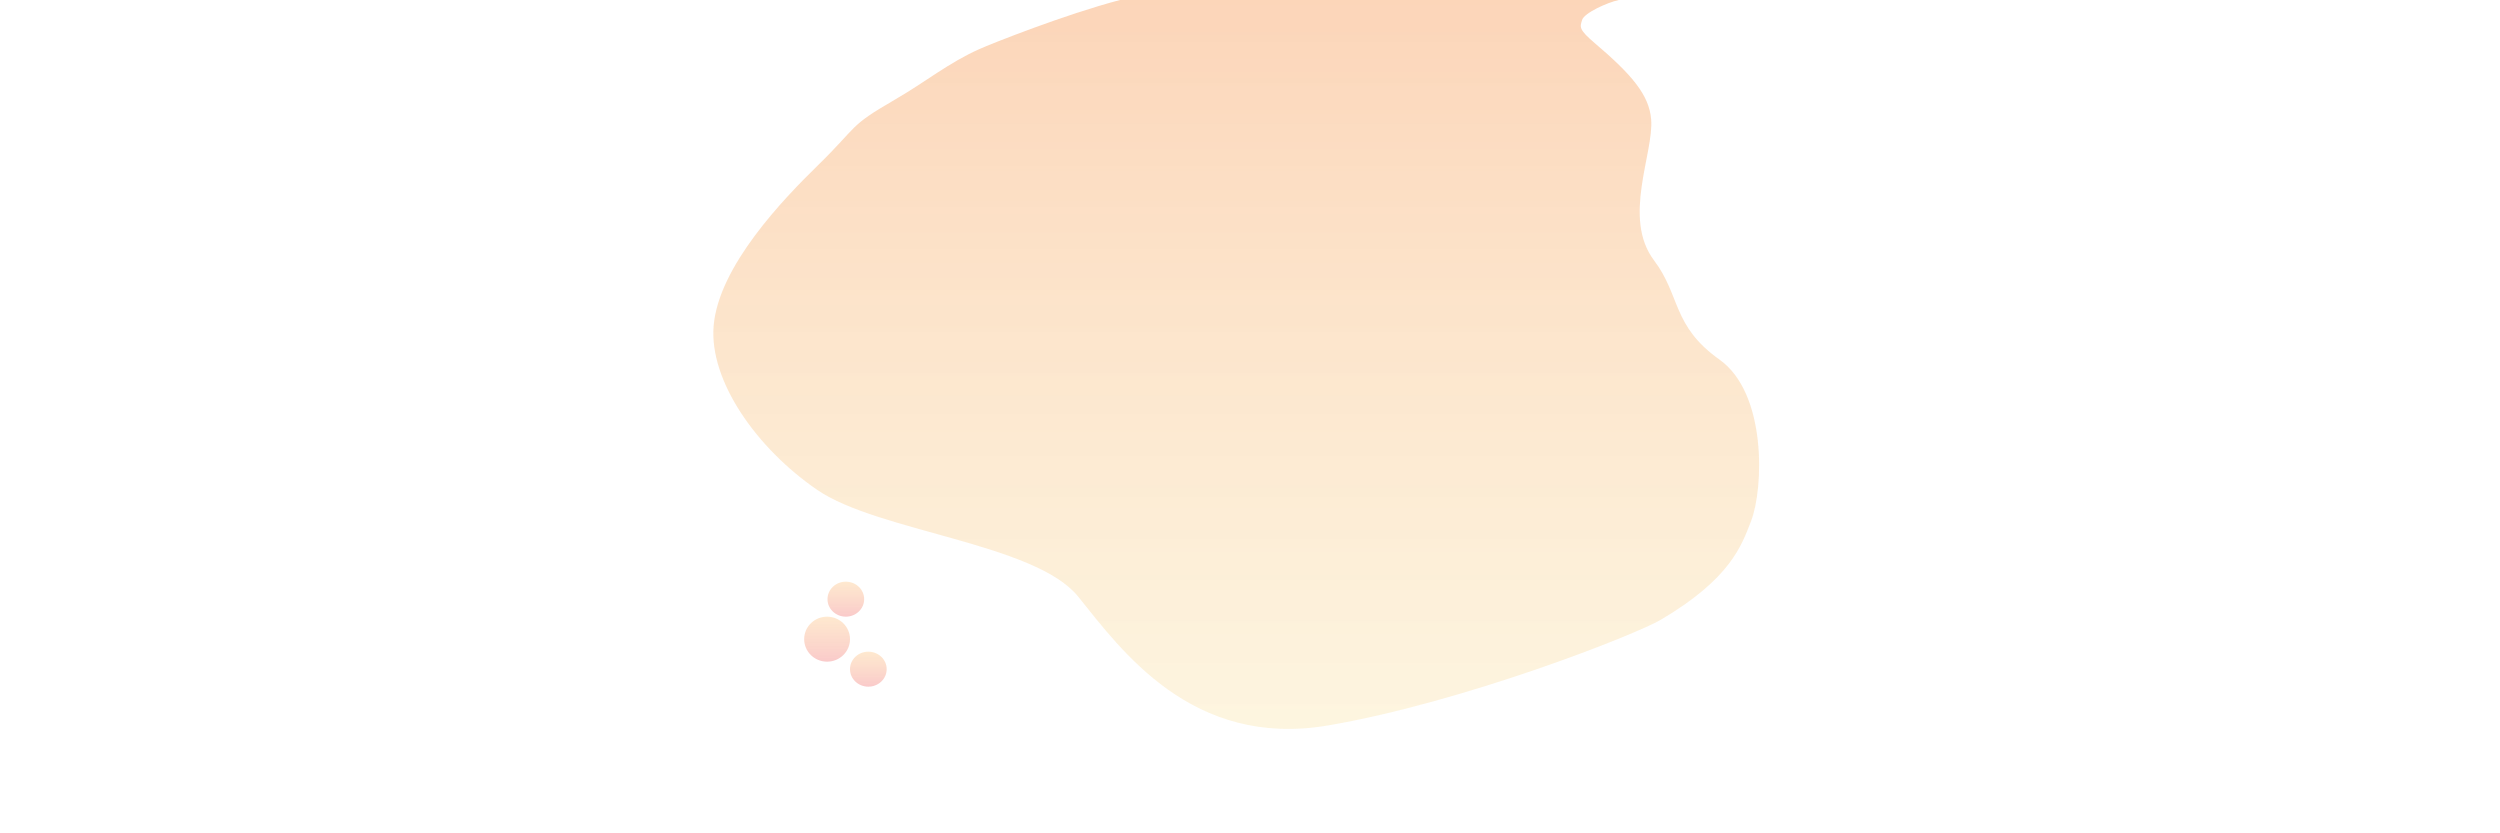 <svg width="3000" height="1000" viewBox="0 0 3000 1000" fill="none" xmlns="http://www.w3.org/2000/svg">
<rect width="3000" height="1000" fill="white"/>
<path d="M1175 59C1189.5 52.5 1277.5 17.5 1344 0H1942.5C1928.83 3 1901 15.5 1898.5 24C1896 32.5 1894 35 1914 52C1958.36 89.705 1978.86 113.954 1981.37 143C1984.87 183.5 1946.37 261.5 1984.87 312.5C2016.82 354.817 2006.37 391 2063.37 431.5C2120.37 472 2116.37 586 2101.37 625C2089.95 654.695 2076.87 694 1993.37 743.5C1963.17 761.403 1757.37 842.5 1593.87 870.5C1430.37 898.5 1345.37 780 1293.87 716C1242.37 652 1053.87 638 980.871 588C907.87 538 850.842 456.884 856.371 391C862.371 319.5 939.937 239.021 980.871 199C1031.5 149.5 1017 152.5 1074 119.5C1111.3 97.908 1137.82 75.668 1175 59Z" fill="url(#paint0_linear)" fill-opacity="0.3"/>
<ellipse opacity="0.25" cx="992.5" cy="767" rx="27.5" ry="27" fill="url(#paint1_linear)"/>
<ellipse opacity="0.25" cx="1015" cy="719" rx="22" ry="21" fill="url(#paint2_linear)"/>
<ellipse opacity="0.25" cx="1042" cy="803" rx="22" ry="21" fill="url(#paint3_linear)"/>
<defs>
<linearGradient id="paint0_linear" x1="1483.49" y1="0" x2="1483.49" y2="874.709" gradientUnits="userSpaceOnUse">
<stop stop-color="#F47315"/>
<stop offset="1" stop-color="#F7D377" stop-opacity="0.77"/>
</linearGradient>
<linearGradient id="paint1_linear" x1="992.5" y1="740" x2="992.5" y2="794" gradientUnits="userSpaceOnUse">
<stop stop-color="#FB8B08" stop-opacity="0.77"/>
<stop offset="1" stop-color="#EA2B2B"/>
</linearGradient>
<linearGradient id="paint2_linear" x1="1015" y1="698" x2="1015" y2="740" gradientUnits="userSpaceOnUse">
<stop stop-color="#FB8B08" stop-opacity="0.77"/>
<stop offset="1" stop-color="#EA2B2B"/>
</linearGradient>
<linearGradient id="paint3_linear" x1="1042" y1="782" x2="1042" y2="824" gradientUnits="userSpaceOnUse">
<stop stop-color="#FB8B08" stop-opacity="0.77"/>
<stop offset="1" stop-color="#EA2B2B"/>
</linearGradient>
</defs>
</svg>
